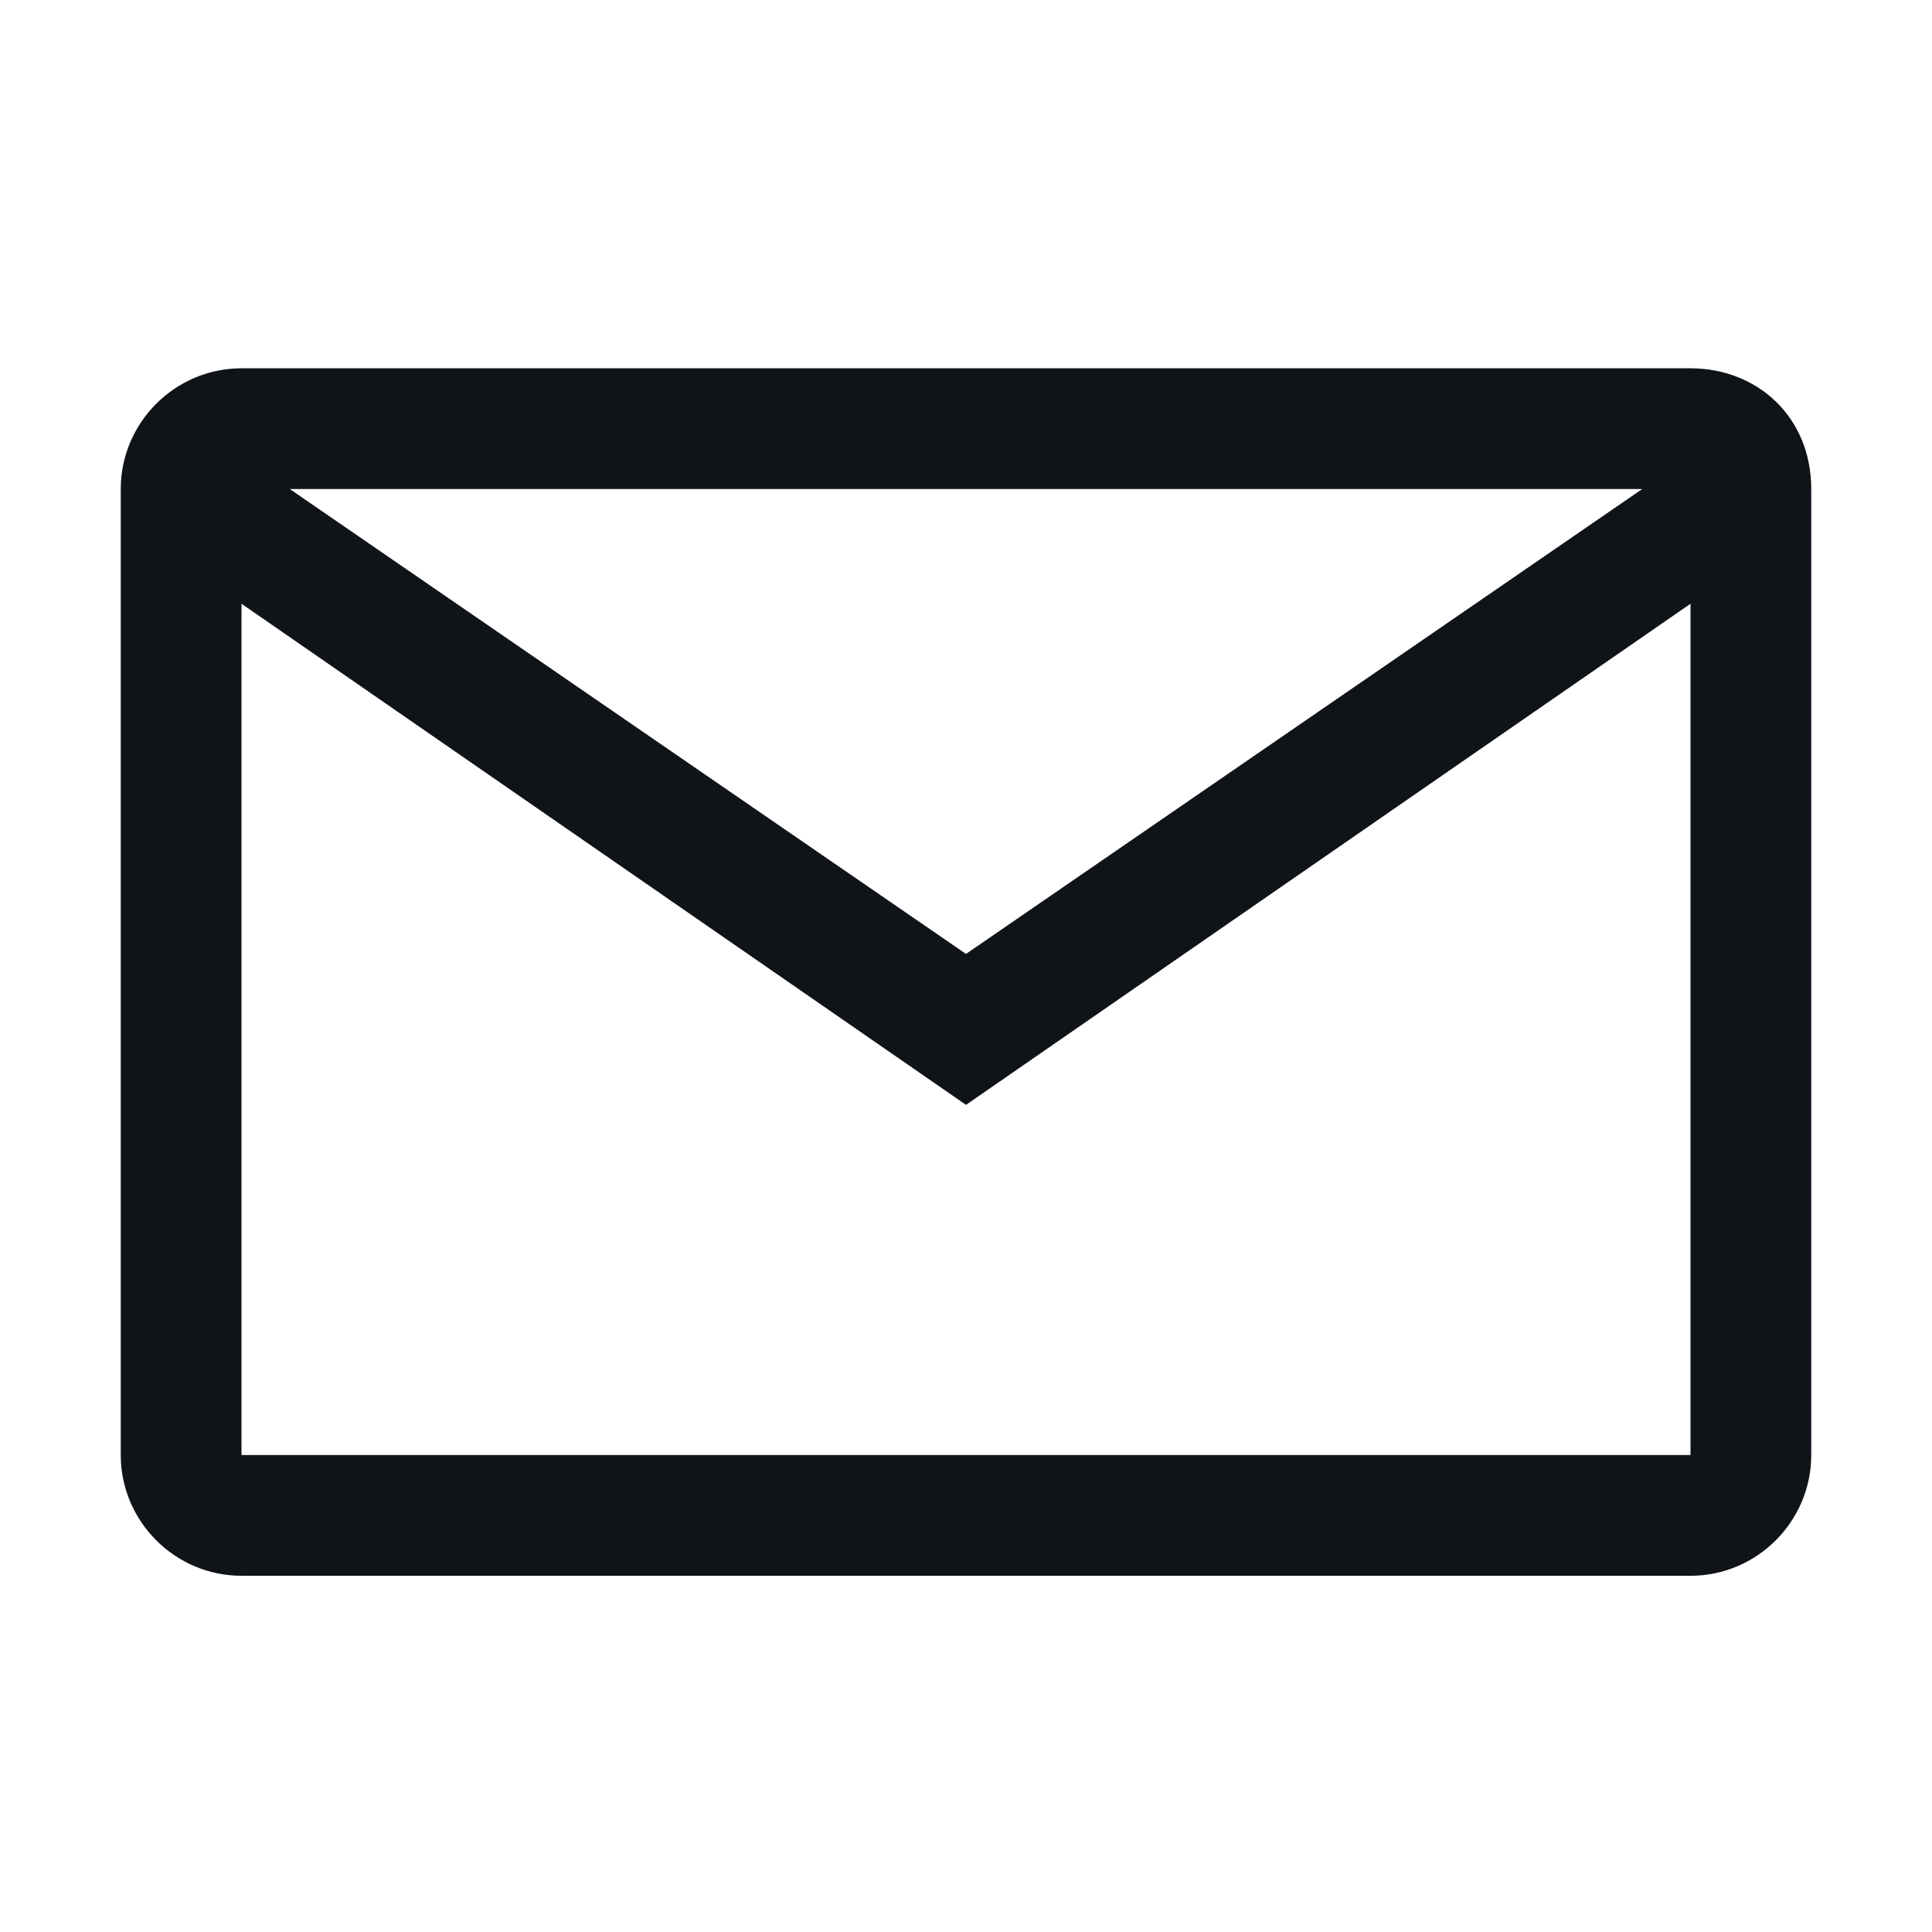 <svg width="16" height="16" viewBox="0 0 16 16" fill="none" xmlns="http://www.w3.org/2000/svg">
<g clip-path="url(#clip0_7669_34473)">
<path d="M14 3.05H2C1.45 3.05 1 3.5 1 4.05V12.05C1 12.6 1.45 13.05 2 13.05H14C14.55 13.05 15 12.6 15 12.05V4.05C15 3.45 14.55 3.05 14 3.05ZM13.6 4.05L8 7.9L2.4 4.05H13.6ZM2 12.05V5L8 9.15L14 5V12.05H2Z" fill="#101419"/>
</g>
<defs>
<clipPath id="clip0_7669_34473">
<rect width="16" height="16" fill="white"/>
</clipPath>
</defs>
</svg>
